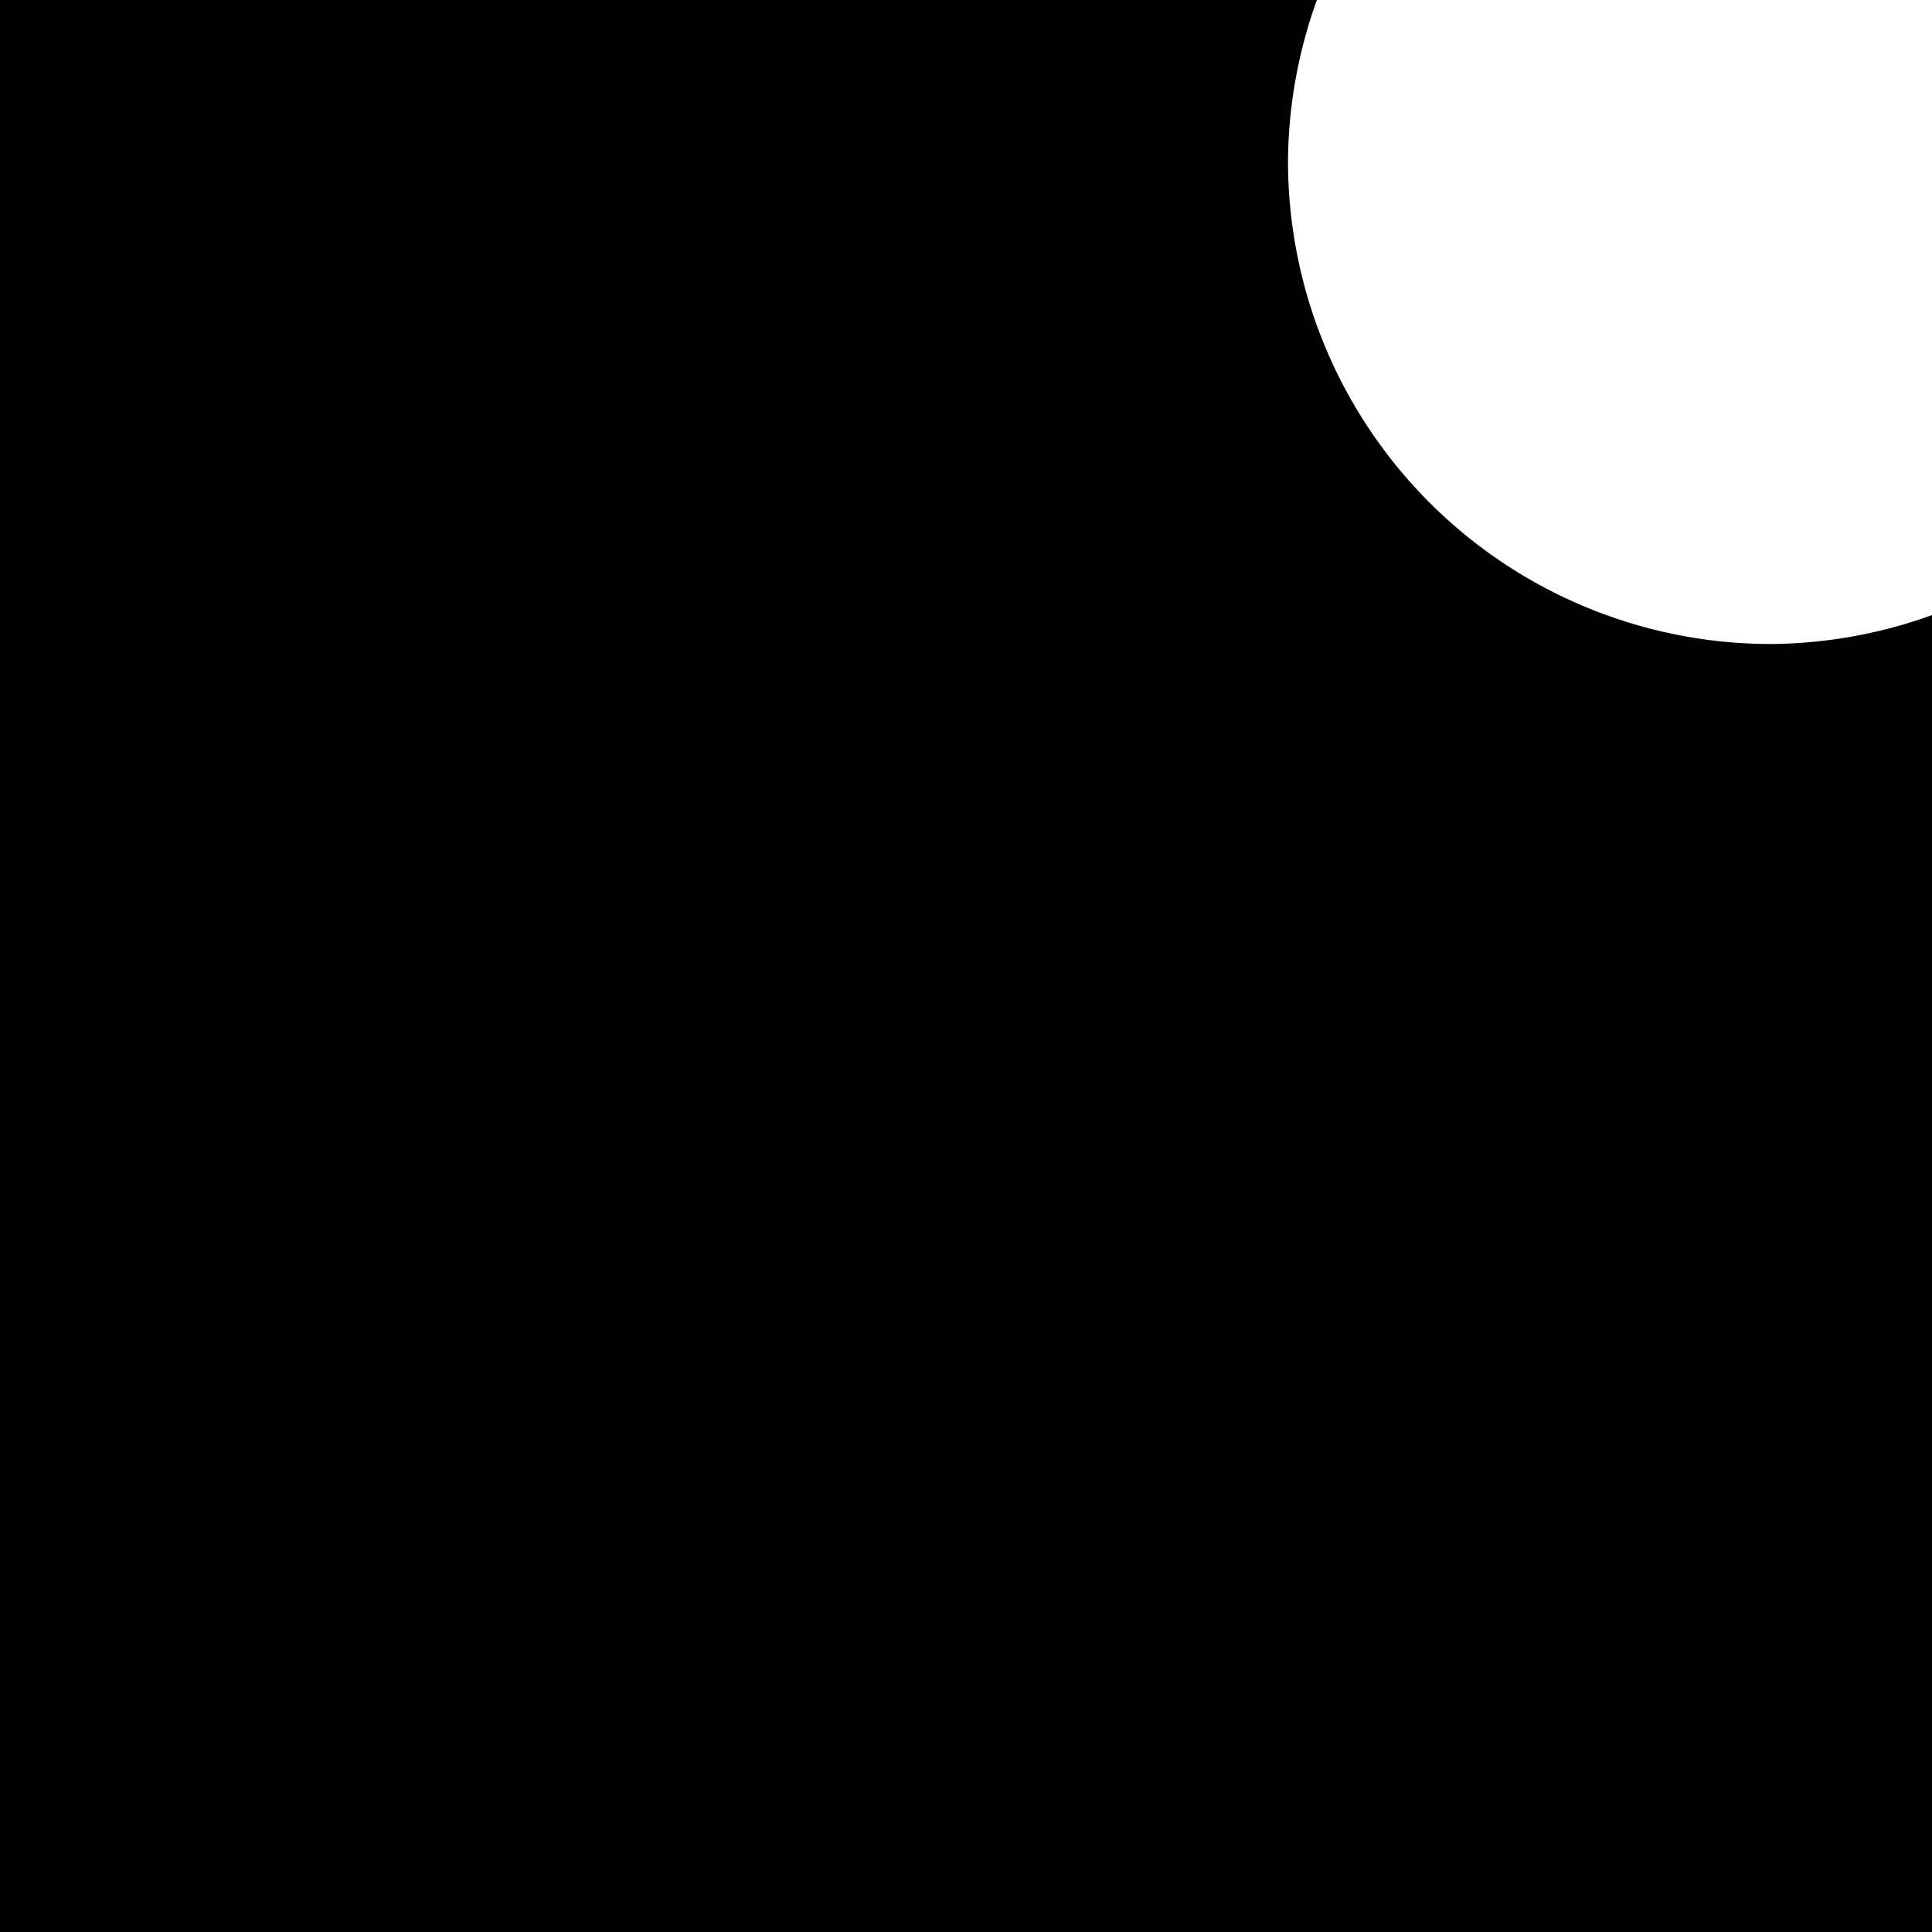 <?xml version="1.0" encoding="UTF-8"?>
<svg fill="none" version="1.1" viewBox="0 0 24 24" xmlns="http://www.w3.org/2000/svg">
<path d="m0 0v24h24v-16.359a6 6 0 0 1-2 0.359 6 6 0 0 1-6-6 6 6 0 0 1 0.359-2h-16.359z" fill="#000" stroke-width="0"/>
</svg>
